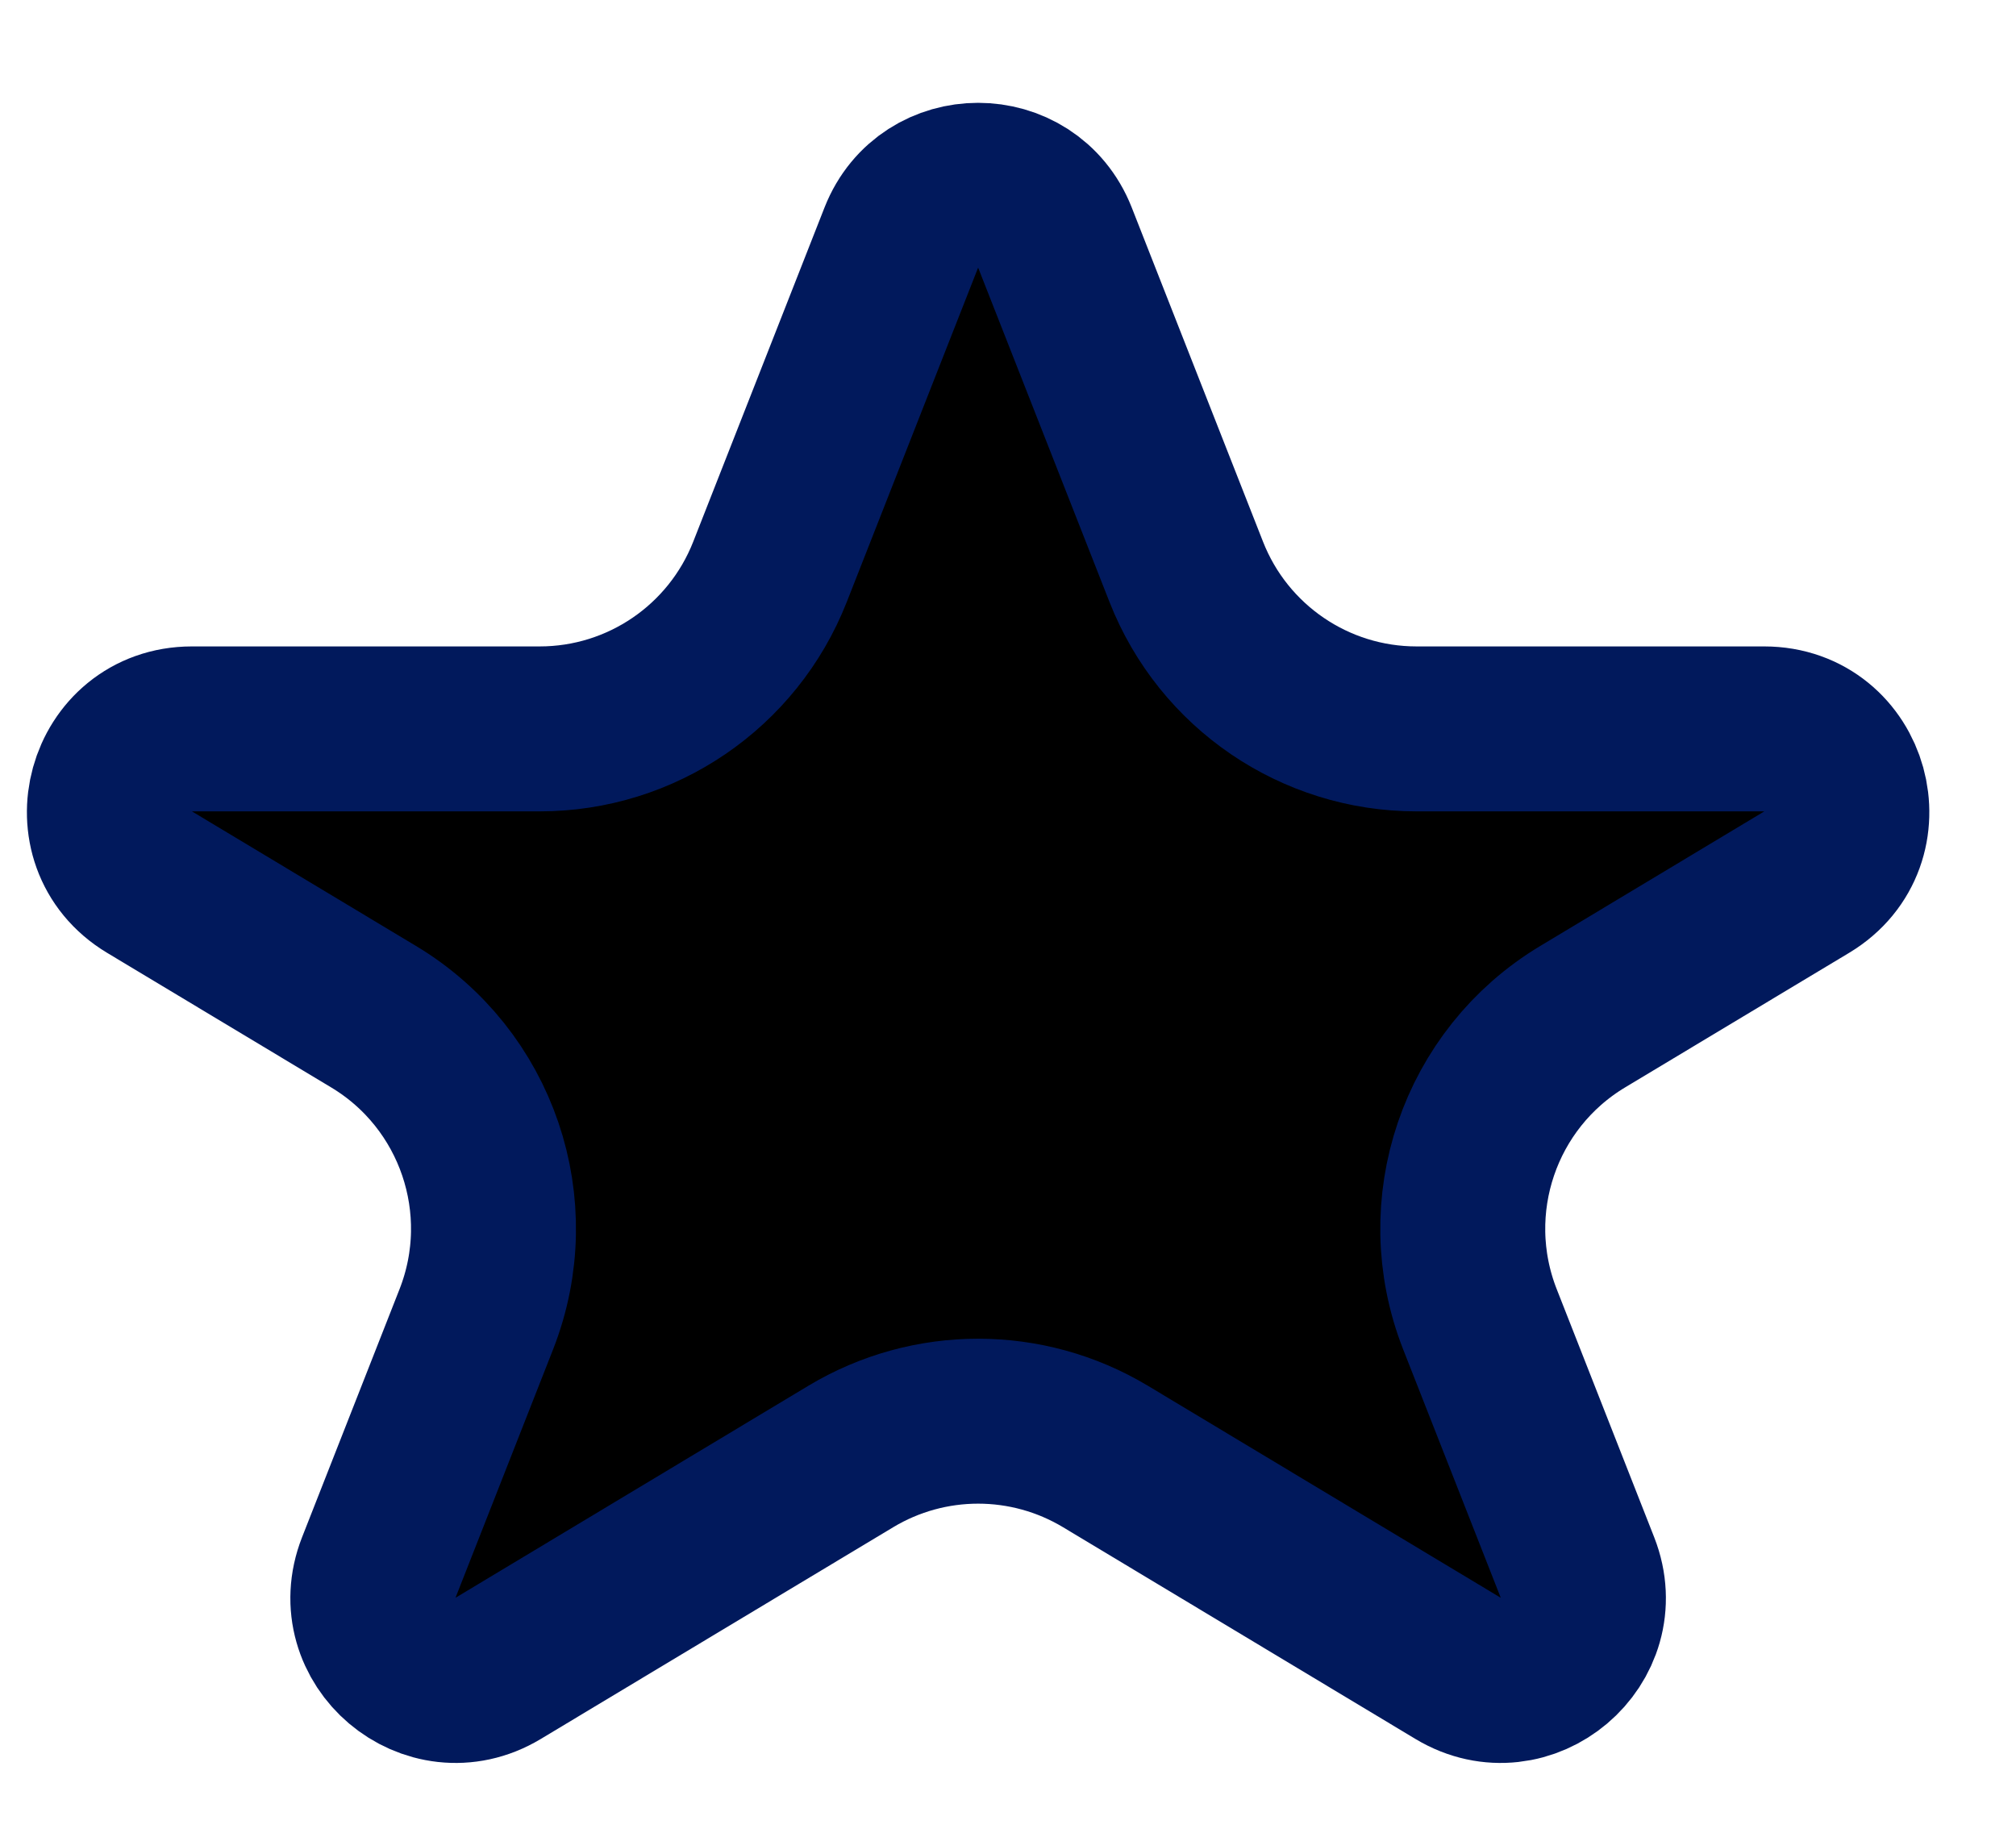 <svg width="11" height="10" viewBox="0 0 11 10" xmlns="http://www.w3.org/2000/svg">
  <path d="M5.756 1.296L6.473 3.121C6.676 3.637 7.174 3.977 7.729 3.977H9.626C10.083 3.977 10.249 4.578 9.858 4.813L8.636 5.547C8.071 5.886 7.834 6.584 8.075 7.198L8.607 8.552C8.764 8.952 8.325 9.324 7.956 9.103L6.032 7.947C5.604 7.69 5.07 7.69 4.642 7.947L2.718 9.103C2.349 9.324 1.91 8.952 2.067 8.552L2.599 7.198C2.84 6.584 2.603 5.886 2.038 5.547L0.816 4.813C0.425 4.578 0.591 3.977 1.047 3.977H2.945C3.5 3.977 3.998 3.637 4.201 3.121L4.918 1.296C5.068 0.916 5.606 0.916 5.756 1.296Z" stroke="#01195C" stroke-width="0.9"/>
</svg>
